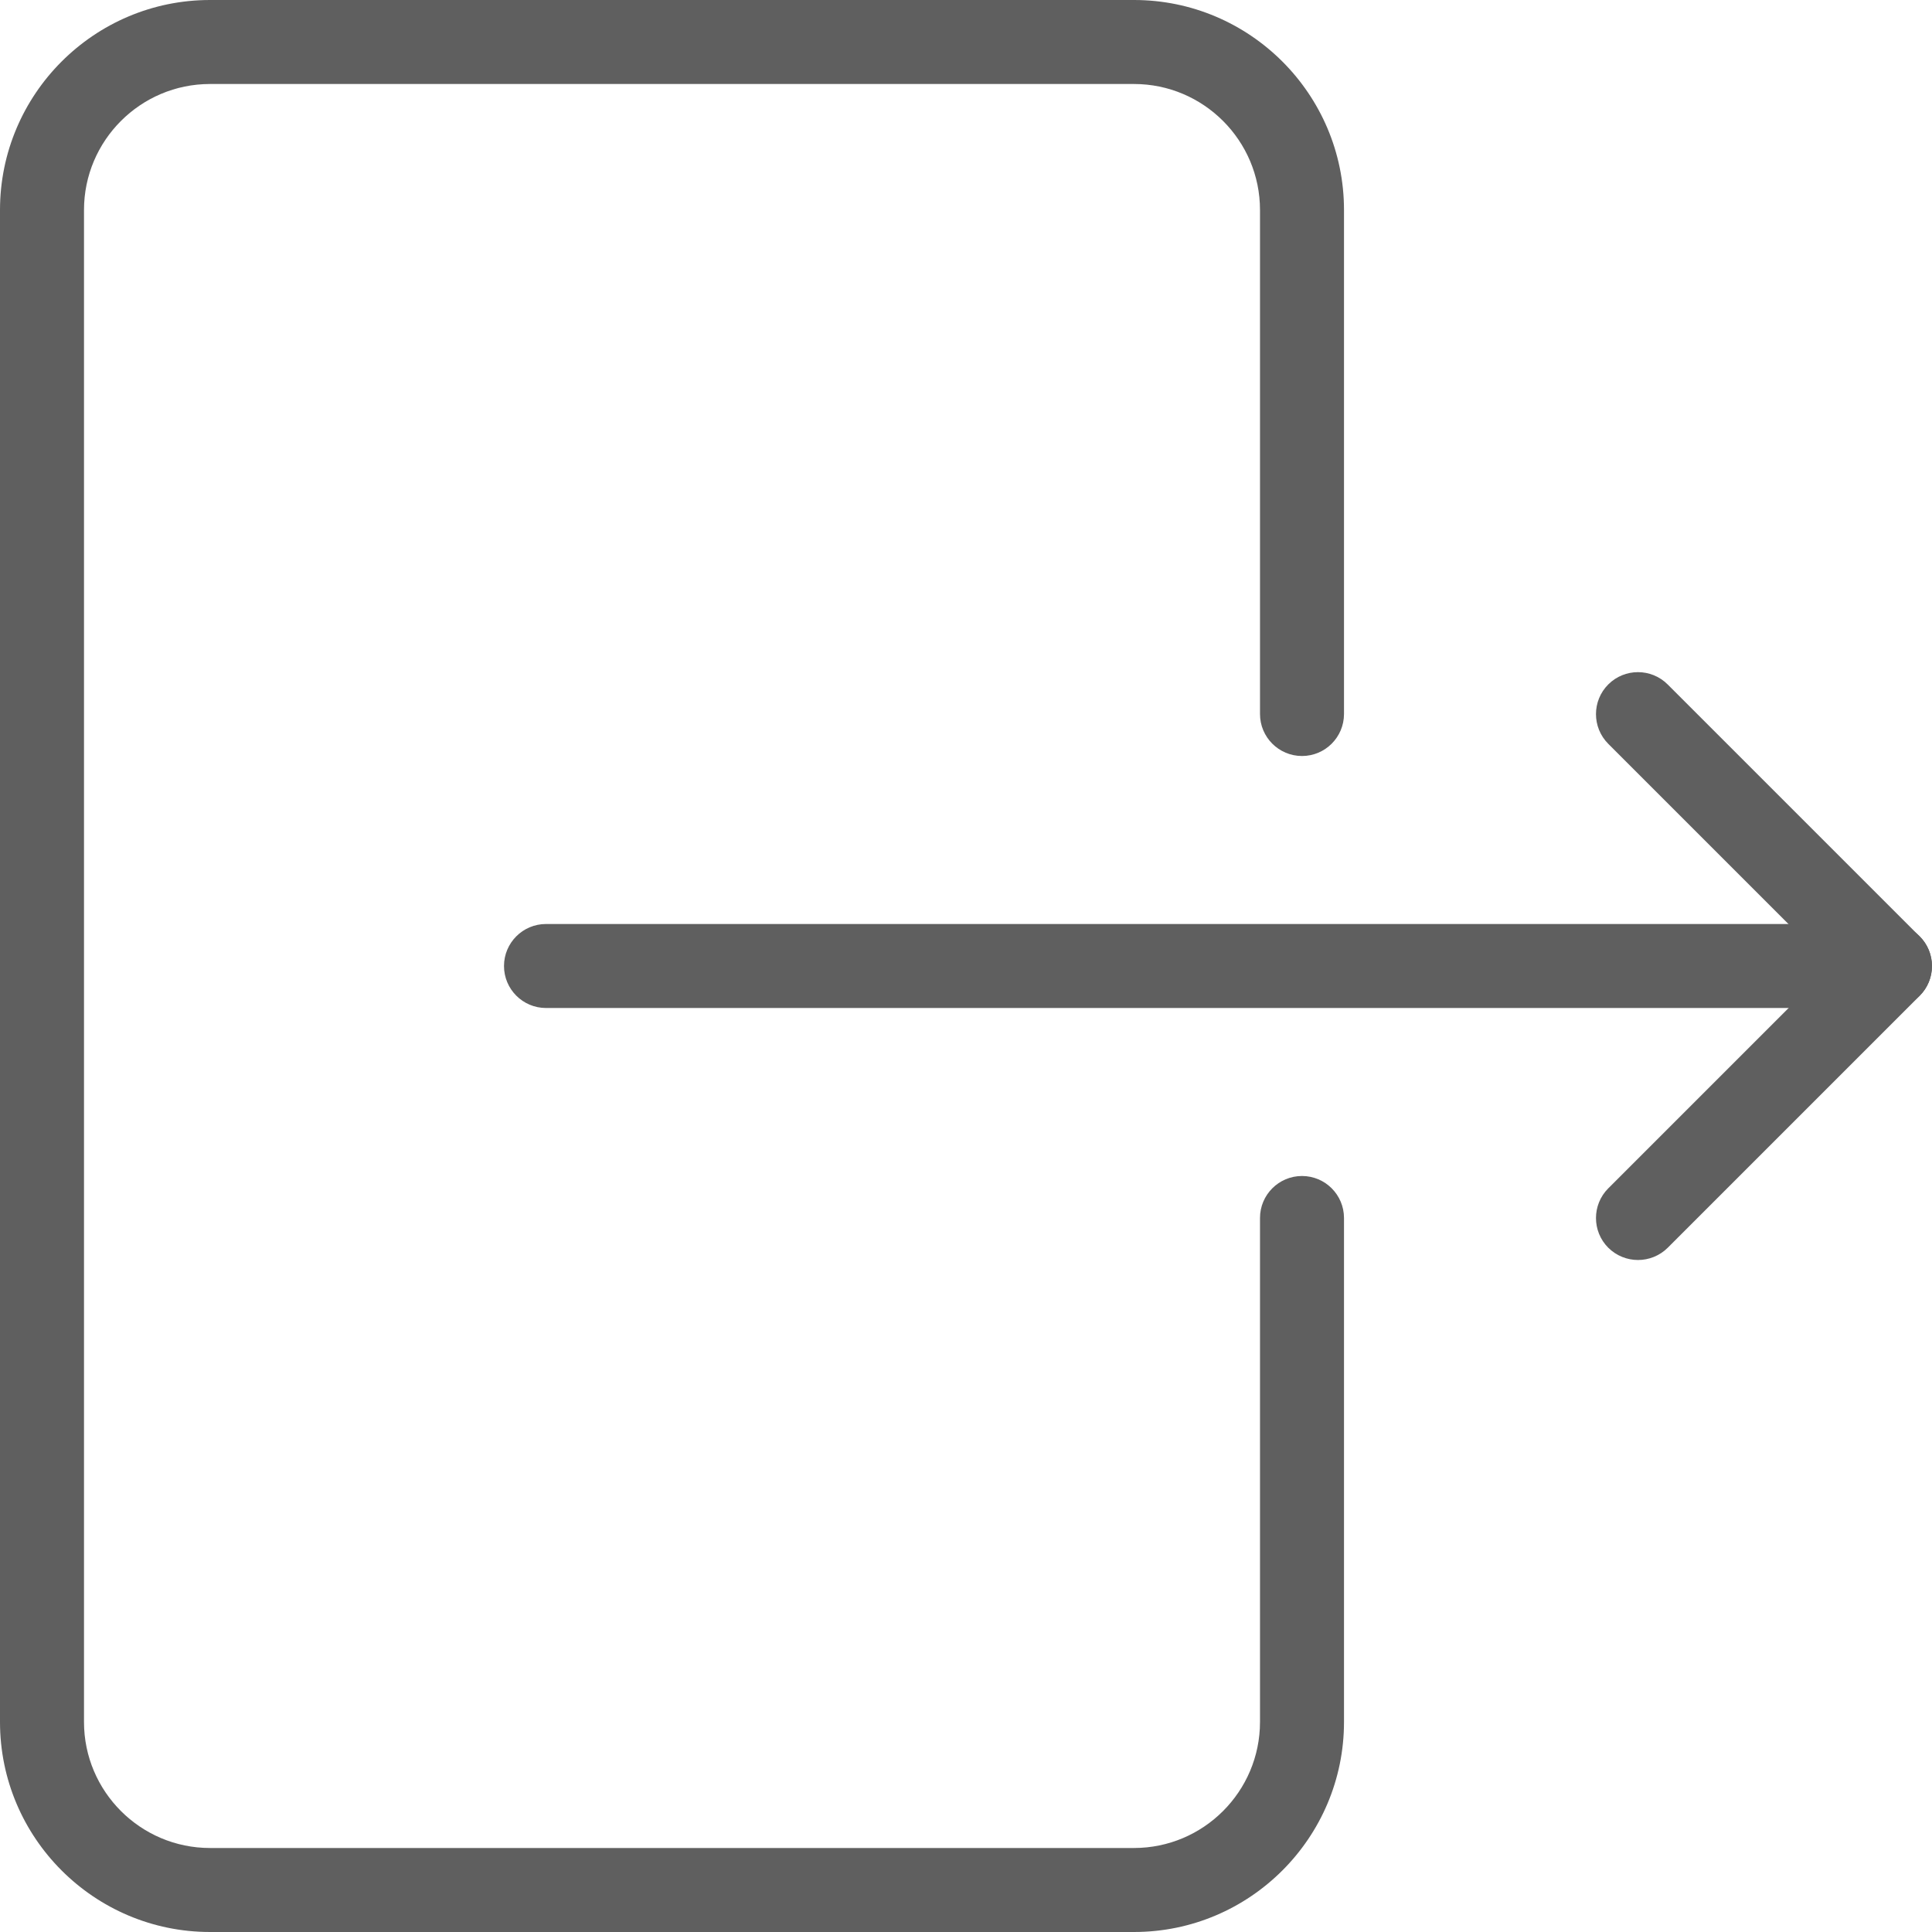 <?xml version="1.0" encoding="iso-8859-1"?>
<!-- Generator: Adobe Illustrator 19.0.0, SVG Export Plug-In . SVG Version: 6.00 Build 0)  -->
<svg xmlns="http://www.w3.org/2000/svg" xmlns:xlink="http://www.w3.org/1999/xlink" version="1.1" id="Capa_1" x="0px" y="0px" viewBox="0 0 490.667 490.667" style="enable-background:new 0 0 490.667 490.667;" xml:space="preserve" width="512px" height="512px">
<g>
	<g>
		<path d="M330.667,192c5.888,0,10.667-4.779,10.667-10.667v-128C341.333,23.936,317.419,0,288,0H53.333C23.915,0,0,23.936,0,53.333    v384c0,29.397,23.915,53.333,53.333,53.333H288c29.419,0,53.333-23.936,53.333-53.333v-128c0-5.888-4.779-10.667-10.667-10.667    S320,303.445,320,309.333v128c0,17.643-14.357,32-32,32H53.333c-17.643,0-32-14.357-32-32v-384c0-17.643,14.357-32,32-32H288    c17.643,0,32,14.357,32,32v128C320,187.221,324.779,192,330.667,192z" fill="#5f5f5f"/>
	</g>
</g>
<g>
	<g>
		<path d="M480,234.667H138.667c-5.888,0-10.667,4.779-10.667,10.667S132.779,256,138.667,256H480    c5.888,0,10.667-4.779,10.667-10.667S485.888,234.667,480,234.667z" fill="#5f5f5f"/>
	</g>
</g>
<g>
	<g>
		<path d="M487.531,237.824l-64-64c-4.16-4.16-10.923-4.16-15.083,0c-4.16,4.16-4.16,10.923,0,15.083l56.448,56.448l-56.448,56.448    c-4.16,4.16-4.16,10.923,0,15.083c2.091,2.069,4.821,3.115,7.552,3.115c2.731,0,5.461-1.045,7.531-3.093l64-64    C491.691,248.747,491.691,241.984,487.531,237.824z" fill="#5f5f5f"/>
	</g>
</g>
<g>
</g>
<g>
</g>
<g>
</g>
<g>
</g>
<g>
</g>
<g>
</g>
<g>
</g>
<g>
</g>
<g>
</g>
<g>
</g>
<g>
</g>
<g>
</g>
<g>
</g>
<g>
</g>
<g>
</g>
</svg>

